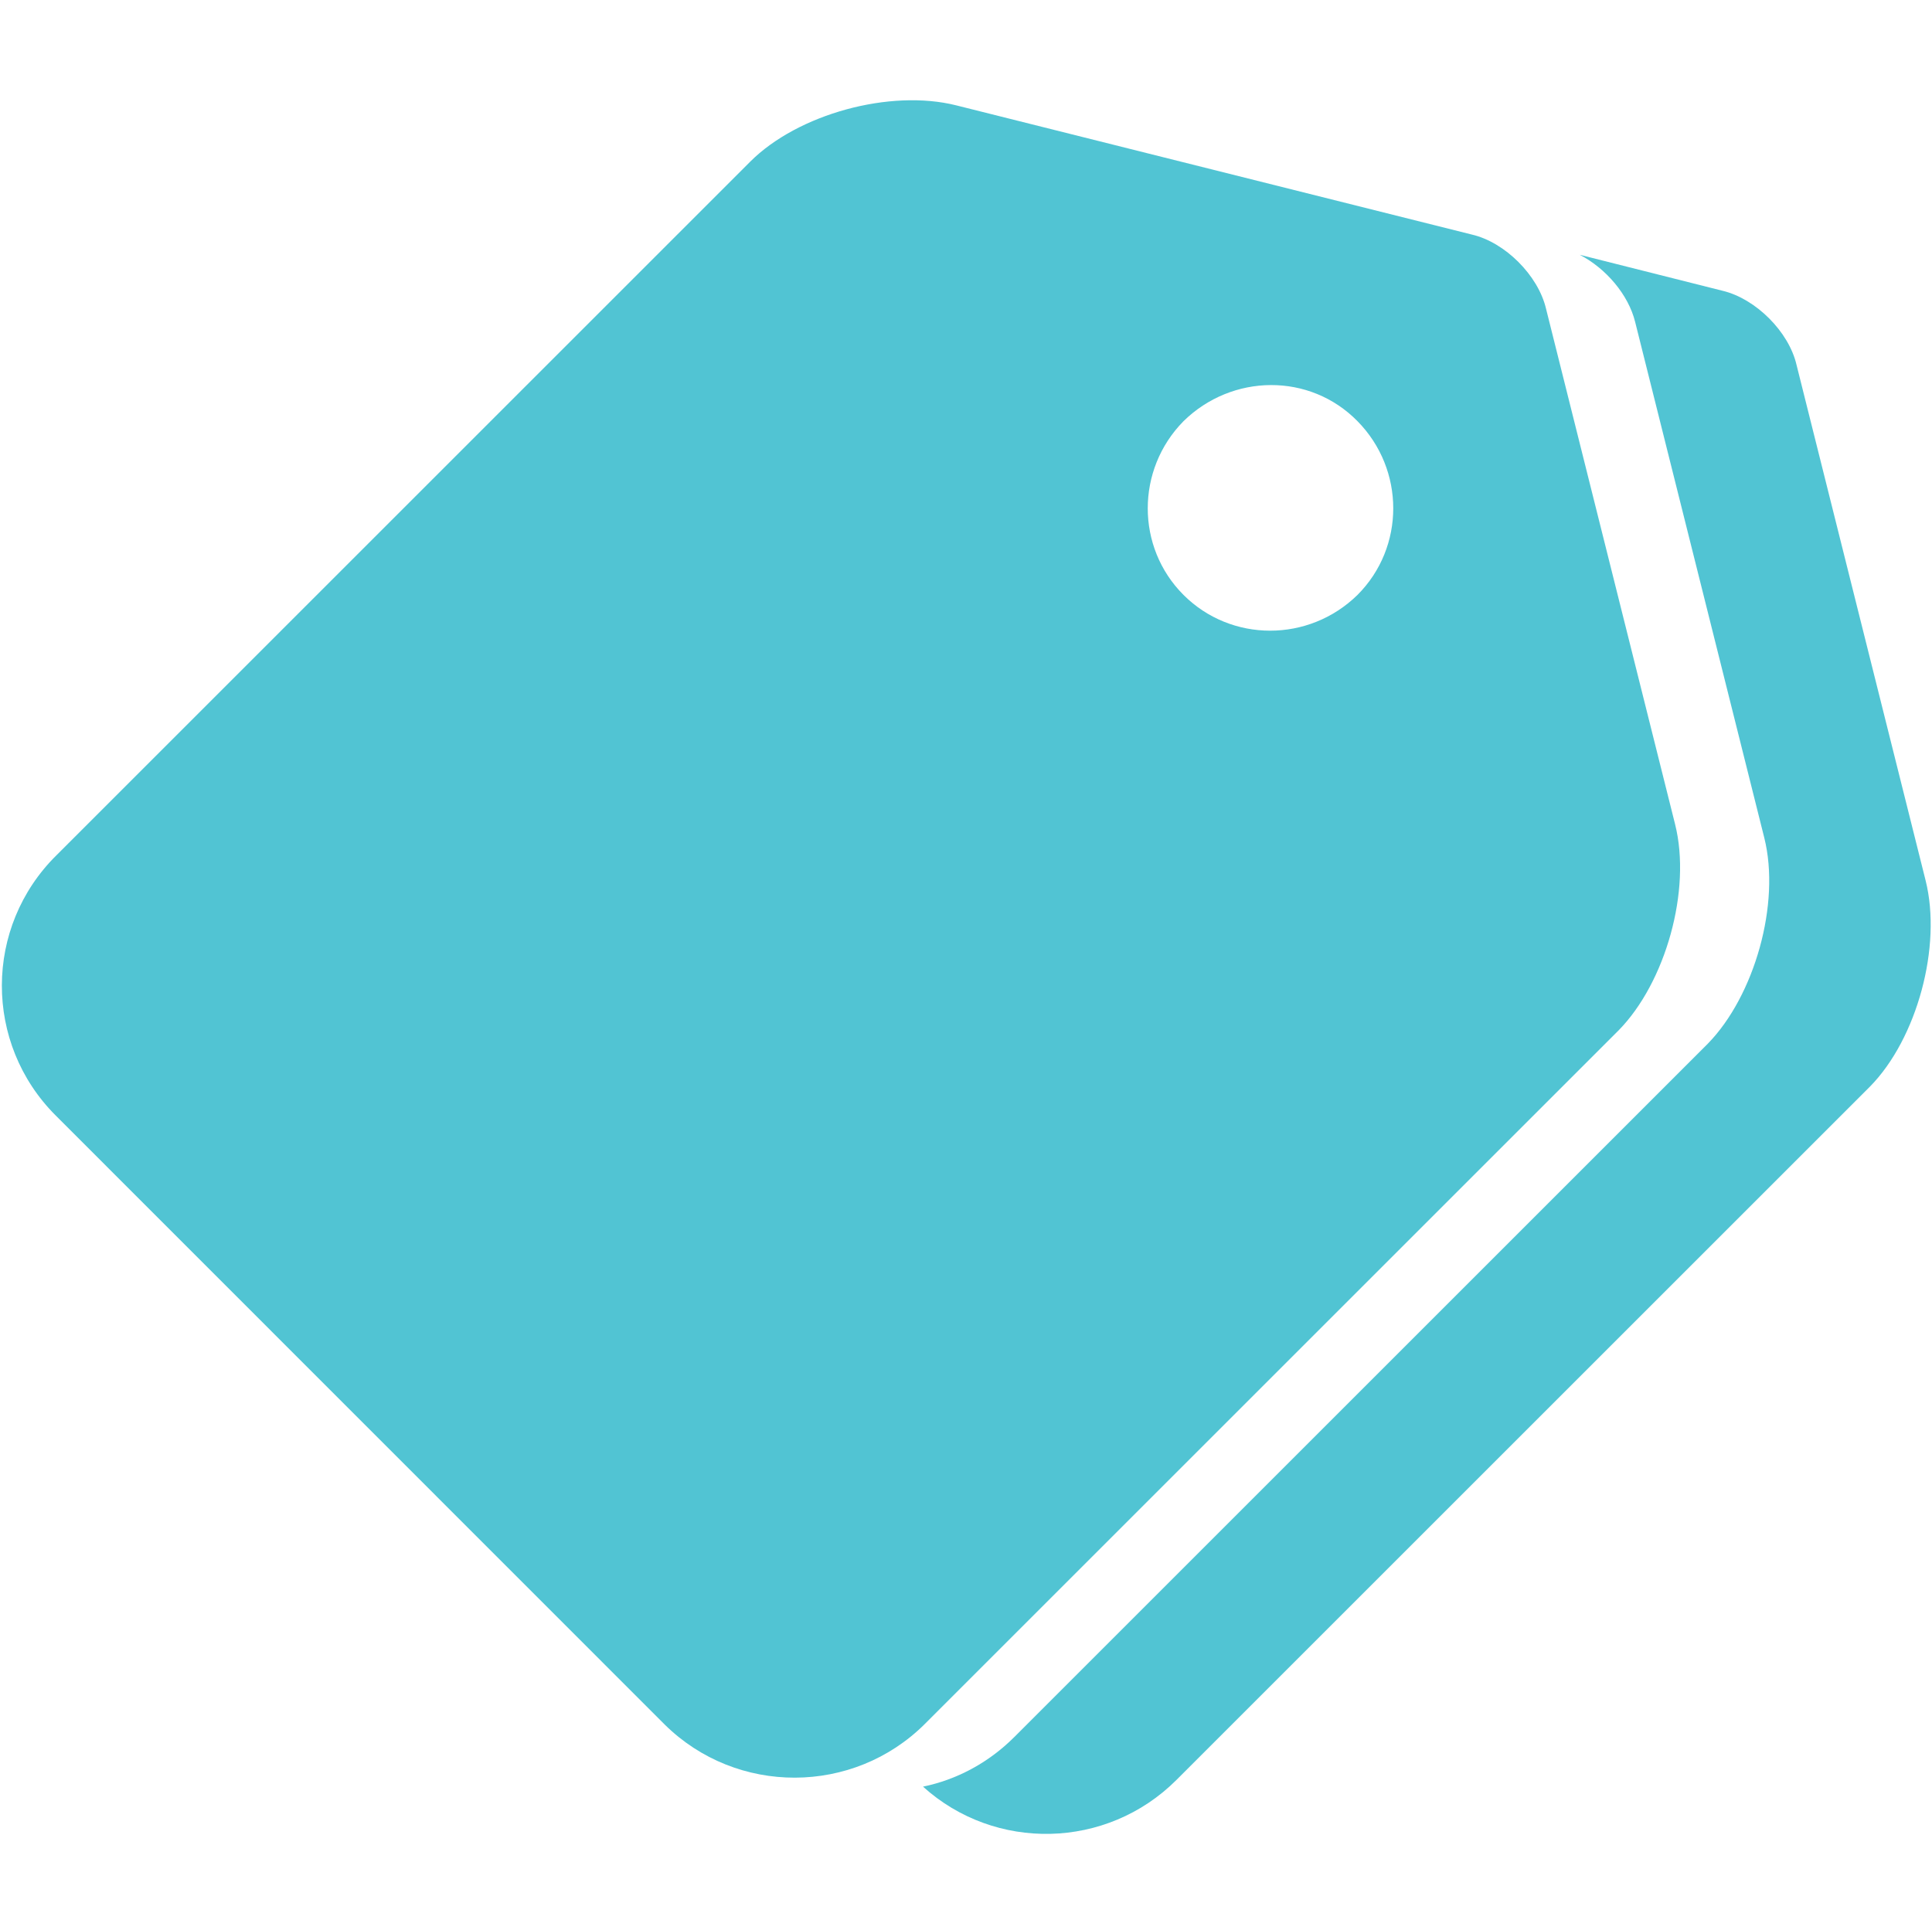 <?xml version="1.0" standalone="no"?><!DOCTYPE svg PUBLIC "-//W3C//DTD SVG 1.1//EN" "http://www.w3.org/Graphics/SVG/1.1/DTD/svg11.dtd"><svg t="1622733877555" class="icon" viewBox="0 0 1025 1024" version="1.1" xmlns="http://www.w3.org/2000/svg" p-id="31514" width="64.062" height="64" xmlns:xlink="http://www.w3.org/1999/xlink"><defs><style type="text/css"></style></defs><path d="M1021.6 467.2l-68.5-273.7c-4.1-17.5-21.6-35-39.2-39.2l-75.8-19.1c13.9 7.2 25.8 21.1 29.4 35.6L936 444.5c8.8 35-5.2 84-29.9 109.3l-368 368c-13.9 13.9-30.9 22.7-48.4 26.3 38.1 34.5 97.4 33.5 134.5-3.6l368-368c24.8-25.3 38.2-74.3 29.4-109.3z m0 0" fill="#51c4d3" p-id="31515"></path><path d="M398 85.8c25.3-25.3 74.2-38.7 109.3-29.9L781 124.5c17.5 4.1 35 21.6 39.2 39.2l68.5 273.7c8.8 35-5.1 84-29.9 109.3l-368 368c-38.1 38.1-100 38.1-138.1 0.5L29.5 591.9c-38.1-38.1-38.1-100 0.5-138.1l368-368z m229.9 229.9c25.3 25.3 66.5 25.3 92.3 0 25.3-25.3 25.3-66.5 0-92.2-25.3-25.8-66.5-25.3-92.3 0-25.3 25.7-25.3 66.9 0 92.2z m0 0" fill="#51c4d3" p-id="31516"></path></svg>